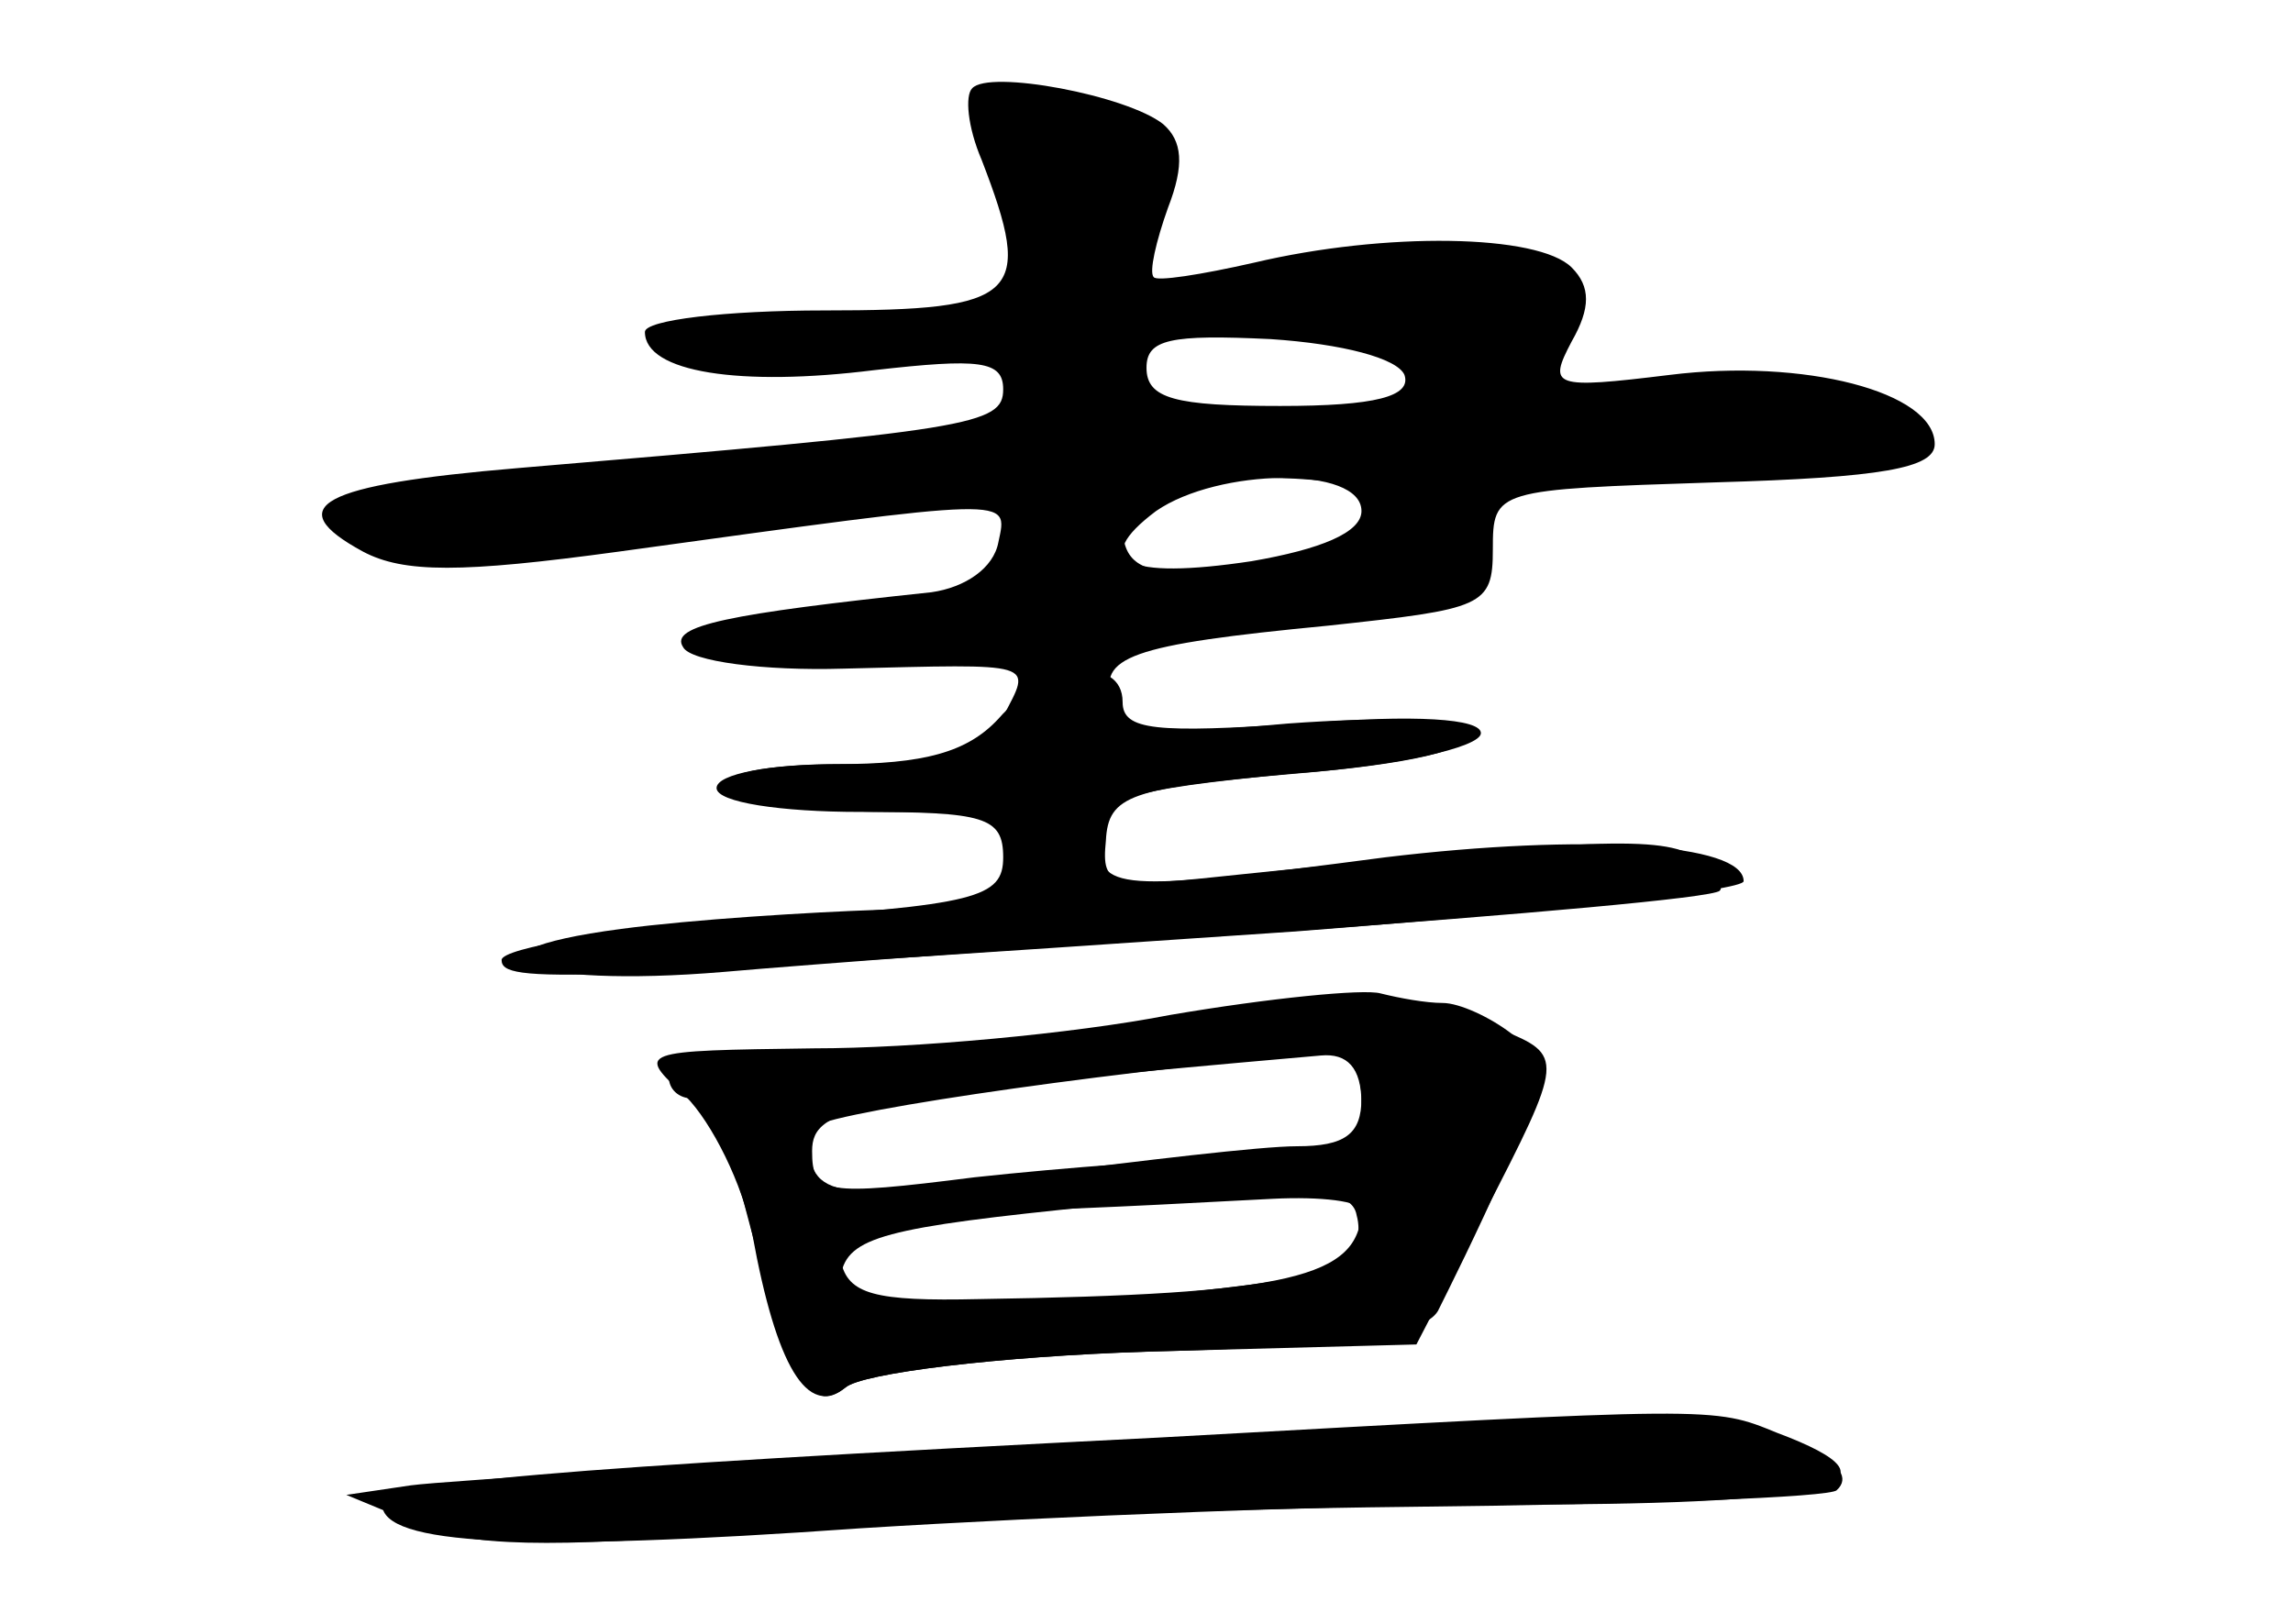 <?xml version="1.0" standalone="no"?>
<!DOCTYPE svg PUBLIC "-//W3C//DTD SVG 20010904//EN"
 "http://www.w3.org/TR/2001/REC-SVG-20010904/DTD/svg10.dtd">
<svg version="1.0" xmlns="http://www.w3.org/2000/svg"
 width="96pt" height="68pt" viewBox="0 0 96 68"
 preserveAspectRatio="xMidYMid meet">
<g transform="translate(0,68) scale(0.1,-0.1)" fill="#000000" stroke="none">
<g id="part-0" class="char-part">
  <path d="M407 643 c-3 -3 -2 -16 4 -30 22 -57 16 -63 -66 -63 -41 0 -75 -4
-75 -9 0 -17 40 -23 96 -16 44 5 54 4 54 -8 0 -15 -13 -17 -203 -33 -83 -7
-100 -16 -65 -35 17 -9 41 -9 107 0 167 23 163 23 159 4 -2 -11 -14 -19 -28
-21 -85 -9 -110 -14 -104 -23 3 -6 34 -10 67 -9 82 2 79 3 67 -20 -9 -16 -21
-20 -66 -20 -34 0 -53 -4 -49 -10 3 -5 33 -10 67 -10 51 0 59 -2 54 -16 -3 -9
-6 -18 -6 -20 0 -2 -24 -4 -52 -5 -29 -1 -78 -4 -108 -8 -76 -10 -40 -25 43
-18 34 3 141 11 237 17 96 7 177 14 180 17 2 2 -2 9 -10 14 -14 9 -43 8 -189
-7 -56 -6 -60 -6 -58 14 1 19 10 22 79 28 48 4 75 10 71 17 -3 6 -33 7 -74 4
-54 -5 -68 -3 -73 9 -7 19 7 24 90 32 65 7 69 8 69 32 0 25 1 25 93 28 70 2
92 6 92 16 0 22 -55 36 -111 29 -49 -6 -51 -5 -41 14 8 14 8 23 0 31 -14 14
-78 15 -133 2 -22 -5 -41 -8 -42 -6 -2 2 1 15 6 29 7 18 6 28 -2 35 -15 12
-73 23 -80 15z m181 -120 c3 -9 -12 -13 -52 -13 -44 0 -56 3 -56 16 0 12 10
14 52 12 30 -2 53 -8 56 -15z m-18 -57 c0 -9 -17 -16 -46 -21 -53 -8 -68 0
-40 21 26 18 86 19 86 0z"/>
  <path d="M495 254 c-38 -7 -103 -13 -142 -15 -40 -1 -73 -5 -73 -10 0 -5 4 -9
10 -9 5 0 14 -19 21 -42 20 -76 28 -91 43 -79 7 6 64 13 126 15 l113 3 28 54
c34 66 34 67 7 78 -47 17 -65 18 -133 5z m75 -34 c0 -15 -7 -20 -27 -20 -15 0
-65 -6 -112 -12 -84 -12 -94 -10 -92 19 0 6 114 23 214 32 11 0 17 -6 17 -19z
m-7 -70 c-4 -4 -55 -11 -111 -15 -98 -7 -104 -6 -100 11 3 16 18 20 108 29 86
8 106 8 108 -4 2 -7 0 -17 -5 -21z"/>
  <path d="M485 78 c-258 -13 -325 -19 -325 -28 0 -17 59 -20 200 -10 80 5 205
10 278 10 131 0 162 9 106 30 -27 11 -24 11 -259 -2z"/>
</g>
<g id="part-1" class="char-part">
  <path d="M414 623 c21 -73 25 -69 -61 -80 l-78 -10 78 -1 c69 -2 78 -4 75 -19
-3 -16 -22 -19 -141 -28 -79 -6 -137 -14 -137 -20 0 -12 95 -12 203 -1 74 8
77 8 77 -12 0 -18 -8 -22 -70 -28 -39 -4 -68 -9 -65 -13 10 -9 175 -9 175 0 0
5 33 9 73 11 52 2 71 7 69 16 -1 7 2 22 8 32 9 18 22 20 103 20 85 1 91 2 72
16 -15 12 -36 15 -87 11 -68 -4 -78 -1 -56 21 8 8 8 15 -3 28 -14 17 -51 16
-138 -2 -33 -7 -33 -7 -26 24 5 25 2 33 -14 41 -32 18 -63 14 -57 -6z m173
-88 c8 -21 6 -22 -59 -30 -54 -7 -58 -6 -58 13 0 15 8 22 28 25 59 9 83 7 89
-8z m-7 -65 c0 -14 -44 -30 -81 -30 -22 0 -29 5 -29 20 0 18 7 20 55 20 31 0
55 -4 55 -10z"/>
</g>
<g id="part-2" class="char-part">
  <path d="M418 379 c-13 -14 -31 -19 -68 -19 -27 0 -50 -4 -50 -10 0 -6 27 -10
60 -10 52 0 60 -2 60 -19 0 -17 -11 -20 -105 -26 -58 -4 -105 -12 -105 -17 0
-10 26 -9 333 12 103 8 187 17 187 21 0 16 -67 20 -150 10 -114 -15 -120 -14
-120 8 0 17 10 20 80 27 44 3 80 11 80 17 0 6 -27 8 -75 4 -61 -4 -75 -3 -75
9 0 20 -32 16 -52 -7z"/>
</g>
<g id="part-3" class="char-part">
  <path d="M490 255 c-41 -8 -108 -14 -149 -14 -74 -1 -75 -1 -54 -20 11 -11 24
-37 28 -58 10 -55 23 -77 39 -64 7 6 64 13 127 15 83 2 115 7 121 17 4 8 17
34 28 59 19 42 19 46 3 57 -9 7 -22 13 -29 13 -7 0 -18 2 -26 4 -7 2 -47 -2
-88 -9z m80 -37 c0 -21 -5 -23 -47 -23 -27 0 -78 -4 -115 -8 -63 -8 -68 -7
-68 11 0 19 19 23 213 40 11 1 17 -5 17 -20z m0 -45 c-1 -28 -30 -35 -160 -37
-44 -1 -55 2 -58 16 -3 15 7 18 70 21 40 1 90 4 111 5 20 1 37 -1 37 -5z"/>
</g>
<g id="part-4" class="char-part">
  <path d="M432 75 c-128 -8 -245 -15 -260 -17 l-27 -4 29 -12 c22 -10 57 -10
135 -4 58 5 185 10 281 11 96 1 177 4 179 7 11 10 -18 24 -59 28 -25 2 -150
-2 -278 -9z"/>
</g>
</g>
</svg>